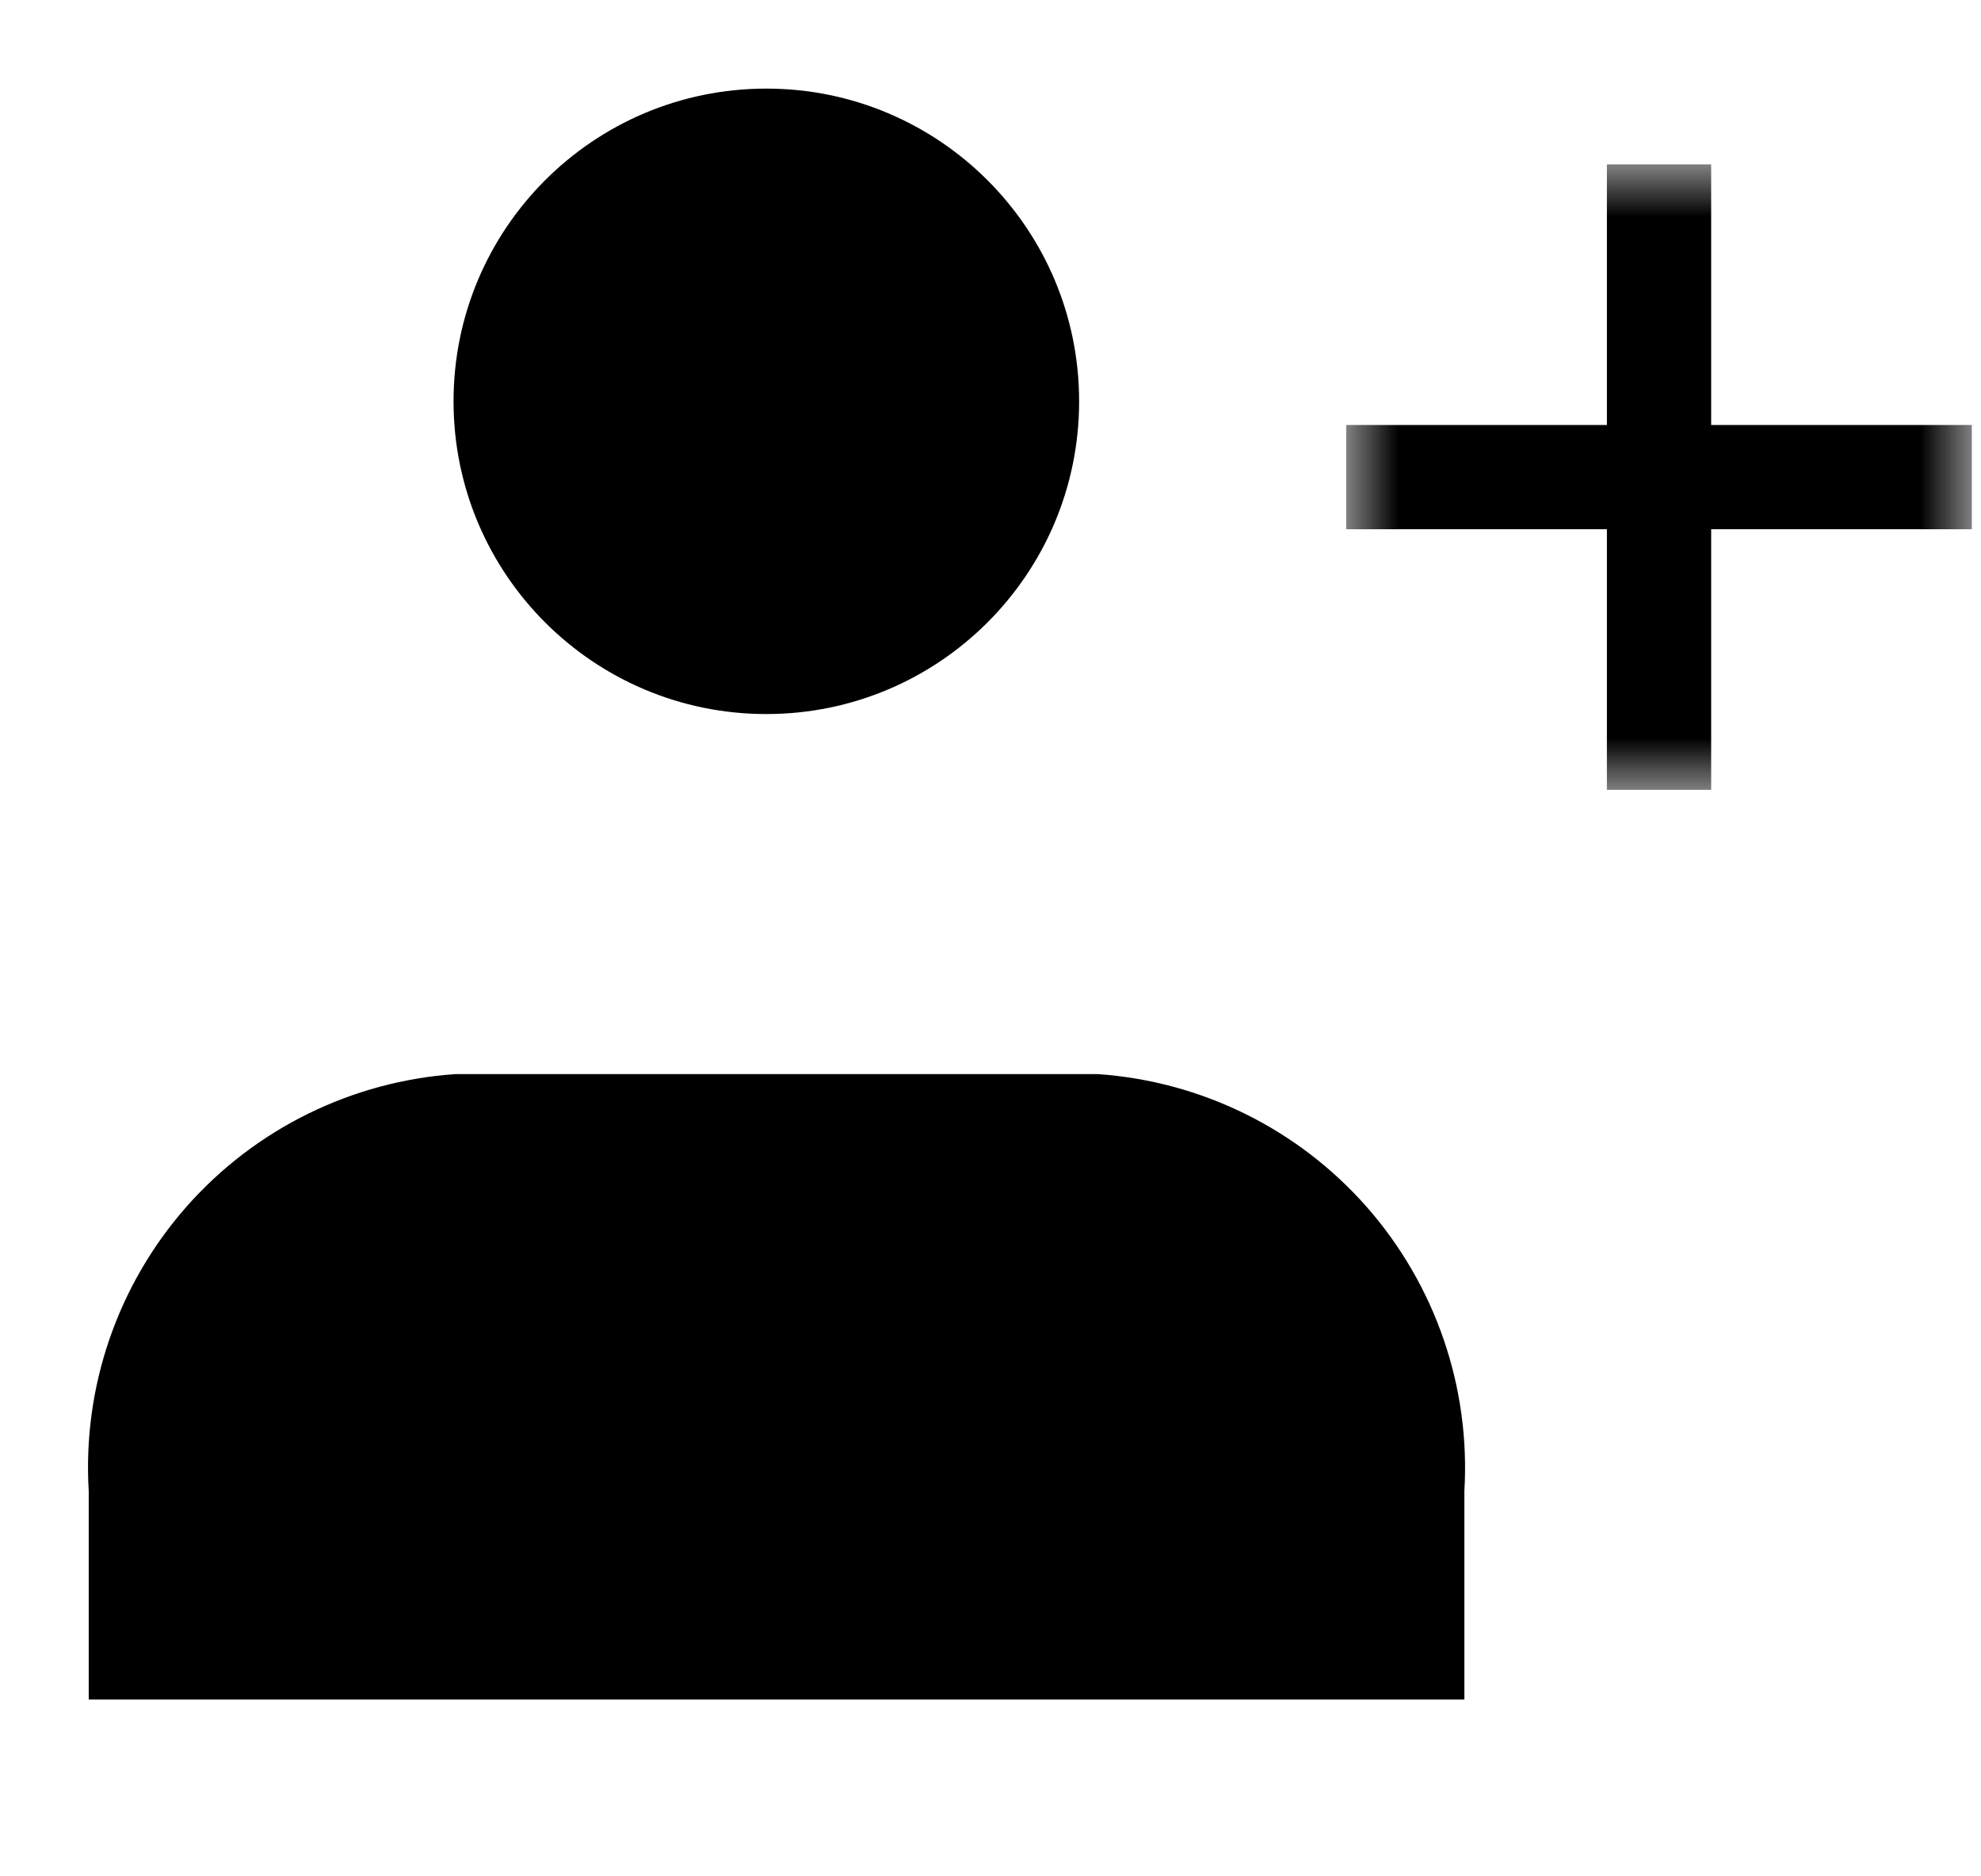 <svg id="patientManagement" width="19" height="18" viewBox="0 0 19 18" xmlns="http://www.w3.org/2000/svg">
<path d="M14.045 16.304V14.304C14.104 13.308 13.768 12.329 13.109 11.579C12.45 10.83 11.522 10.372 10.527 10.304H4.369C3.373 10.372 2.445 10.83 1.786 11.579C1.127 12.329 0.791 13.308 0.851 14.304V16.304" stroke-width="3" stroke-linecap="round" stroke-linejoin="round"/>
<path d="M7.35 6.85C9.006 6.85 10.35 5.507 10.35 3.85C10.35 2.193 9.006 0.85 7.35 0.85C5.693 0.85 4.35 2.193 4.35 3.85C4.35 5.507 5.693 6.85 7.35 6.85Z" stroke-width="3" stroke-linecap="round" stroke-linejoin="round"/>
<mask id="path-3-outside-1_21_3" maskUnits="userSpaceOnUse" x="12.912" y="1.577" width="6" height="6">
<rect x="12.912" y="1.577" width="6" height="6"/>
<path fill-rule="evenodd" clip-rule="evenodd" d="M15.912 1.577V7.577ZM18.912 4.577H12.912Z"/>
</mask>
<path fill-rule="evenodd" clip-rule="evenodd" d="M15.912 1.577V7.577ZM18.912 4.577H12.912Z" />
<path d="M15.412 1.577V7.577H16.412V1.577H15.412ZM18.912 4.077H12.912V5.077H18.912V4.077Z"  mask="url(#path-3-outside-1_21_3)"/>
</svg>
